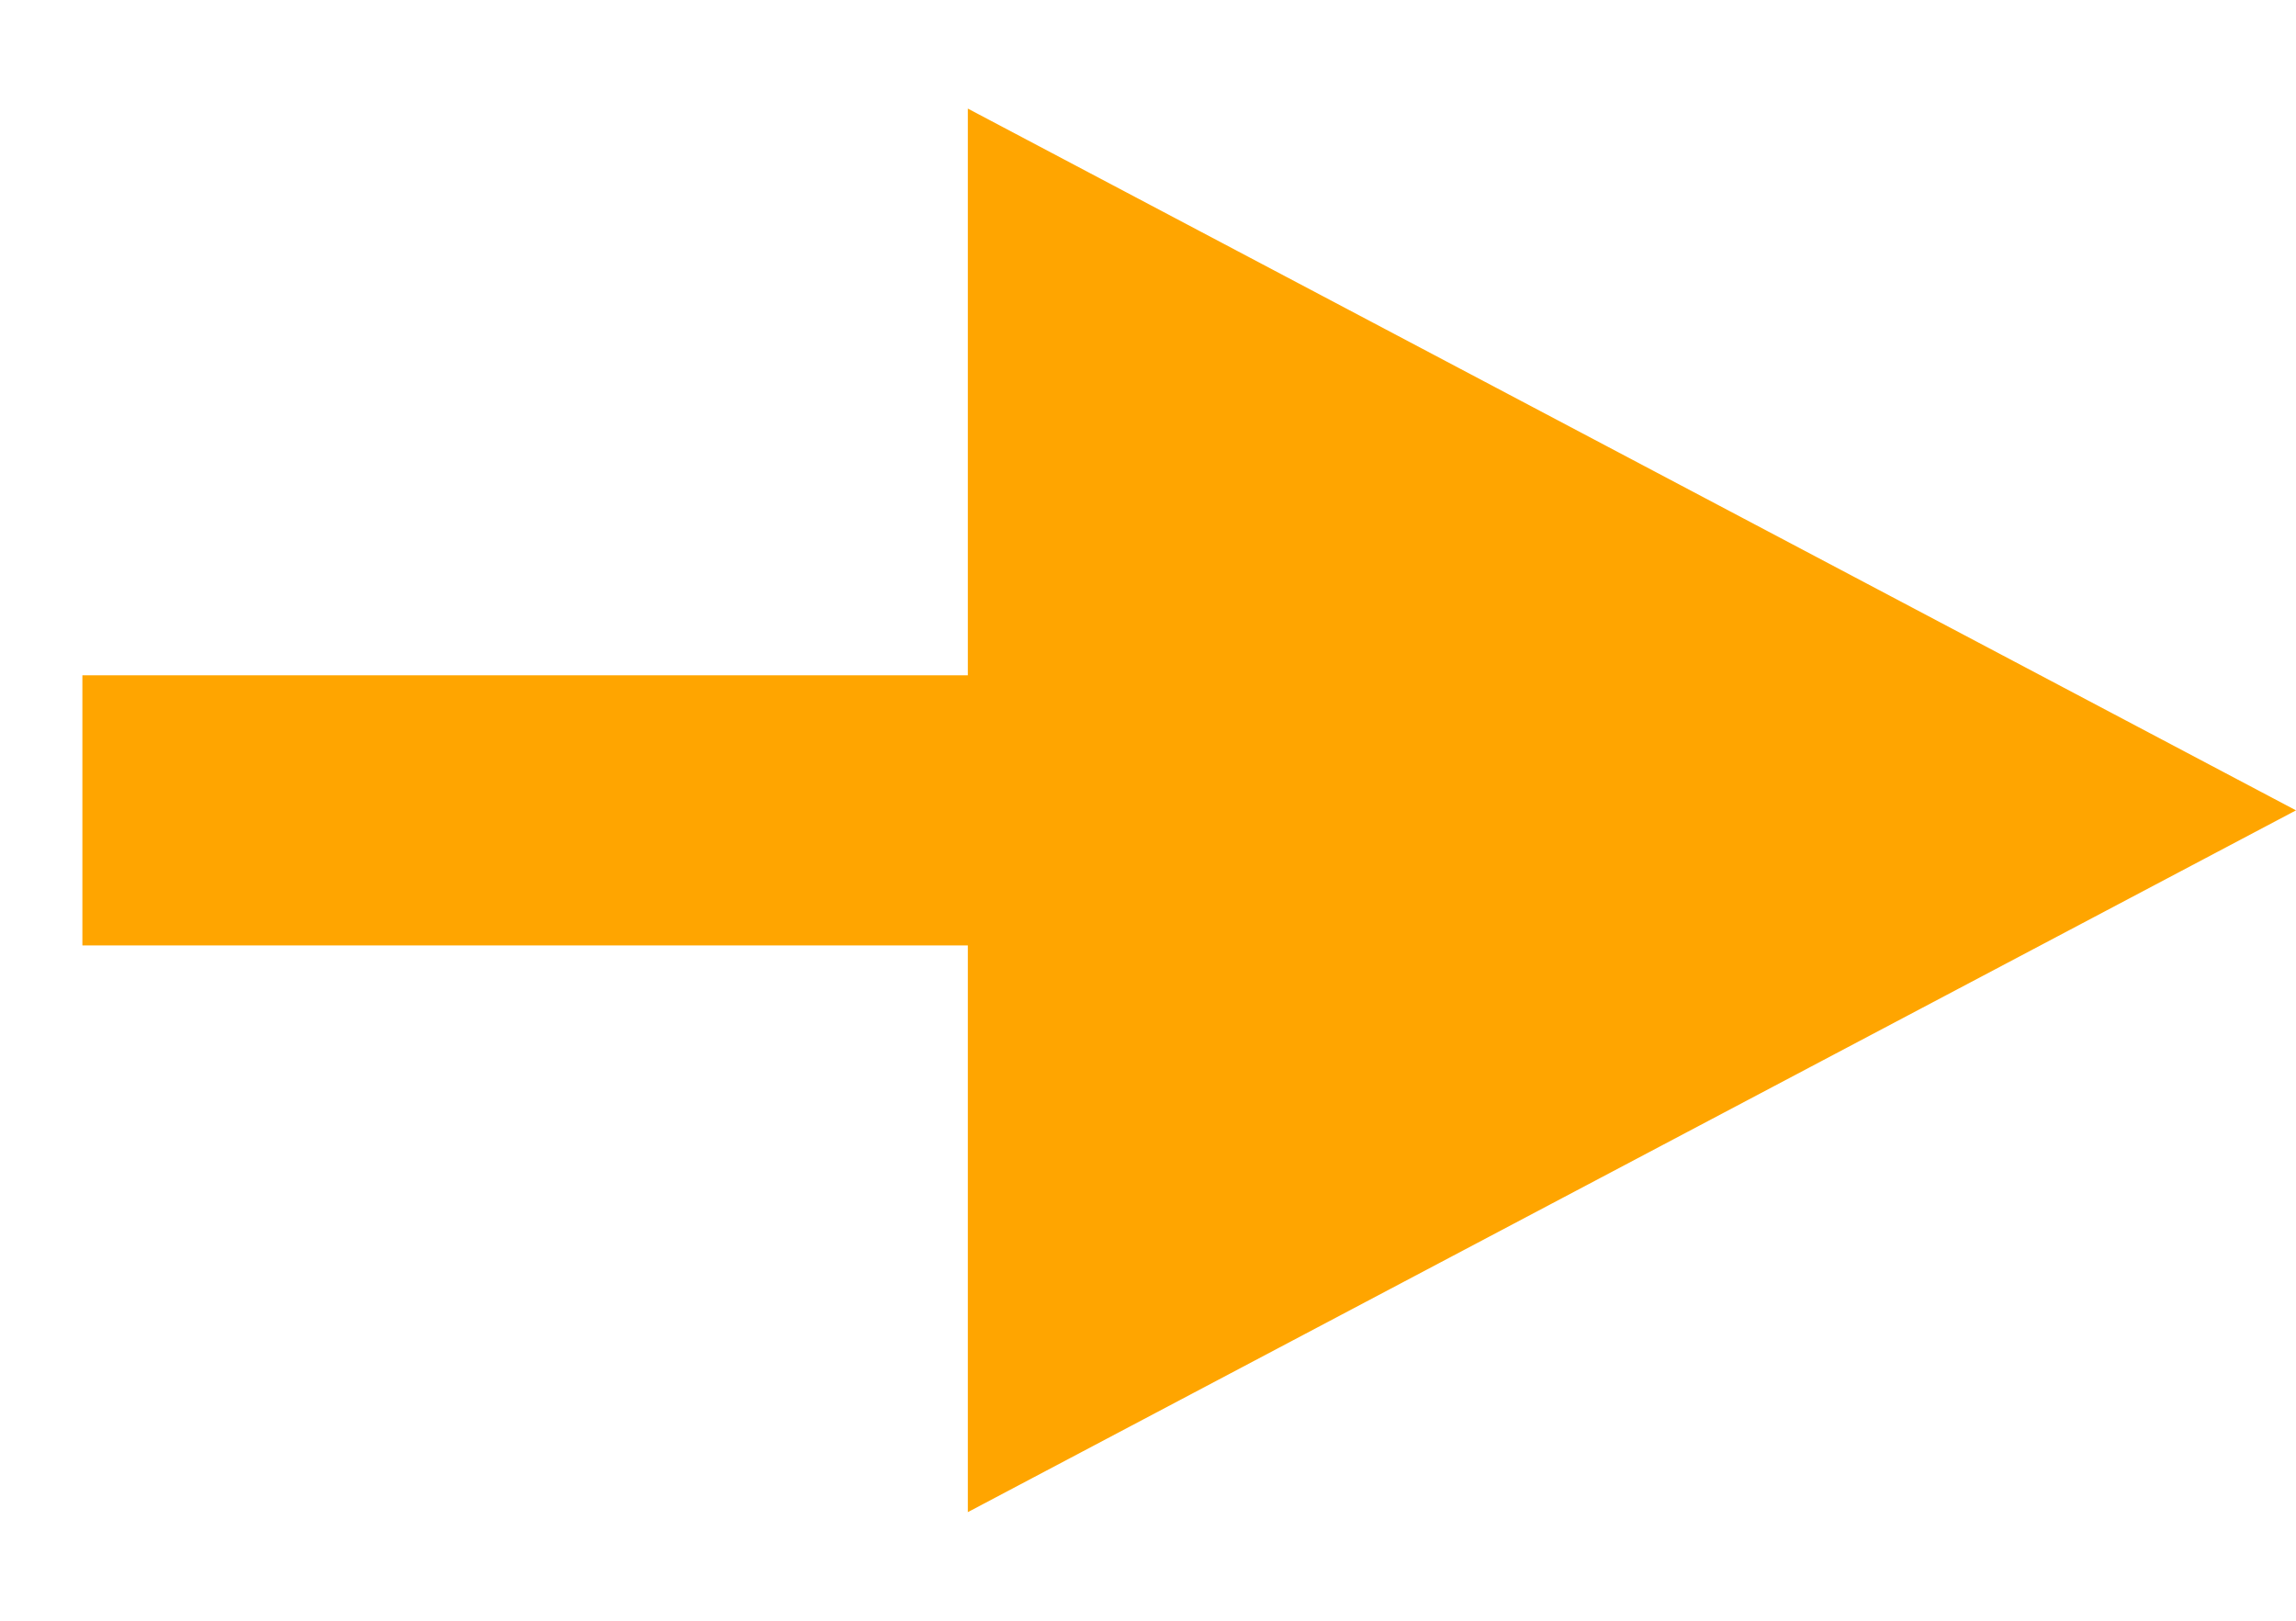 <svg width="17" height="12" viewBox="0 0 17 12" fill="none" xmlns="http://www.w3.org/2000/svg">
<line x1="0.61" y1="6" x2="11.537" y2="6" stroke="#FFA500" stroke-width="2"/>
<path d="M17 6L7.166 11.196L7.166 0.804L17 6Z" fill="#FFA500"/>
</svg>
